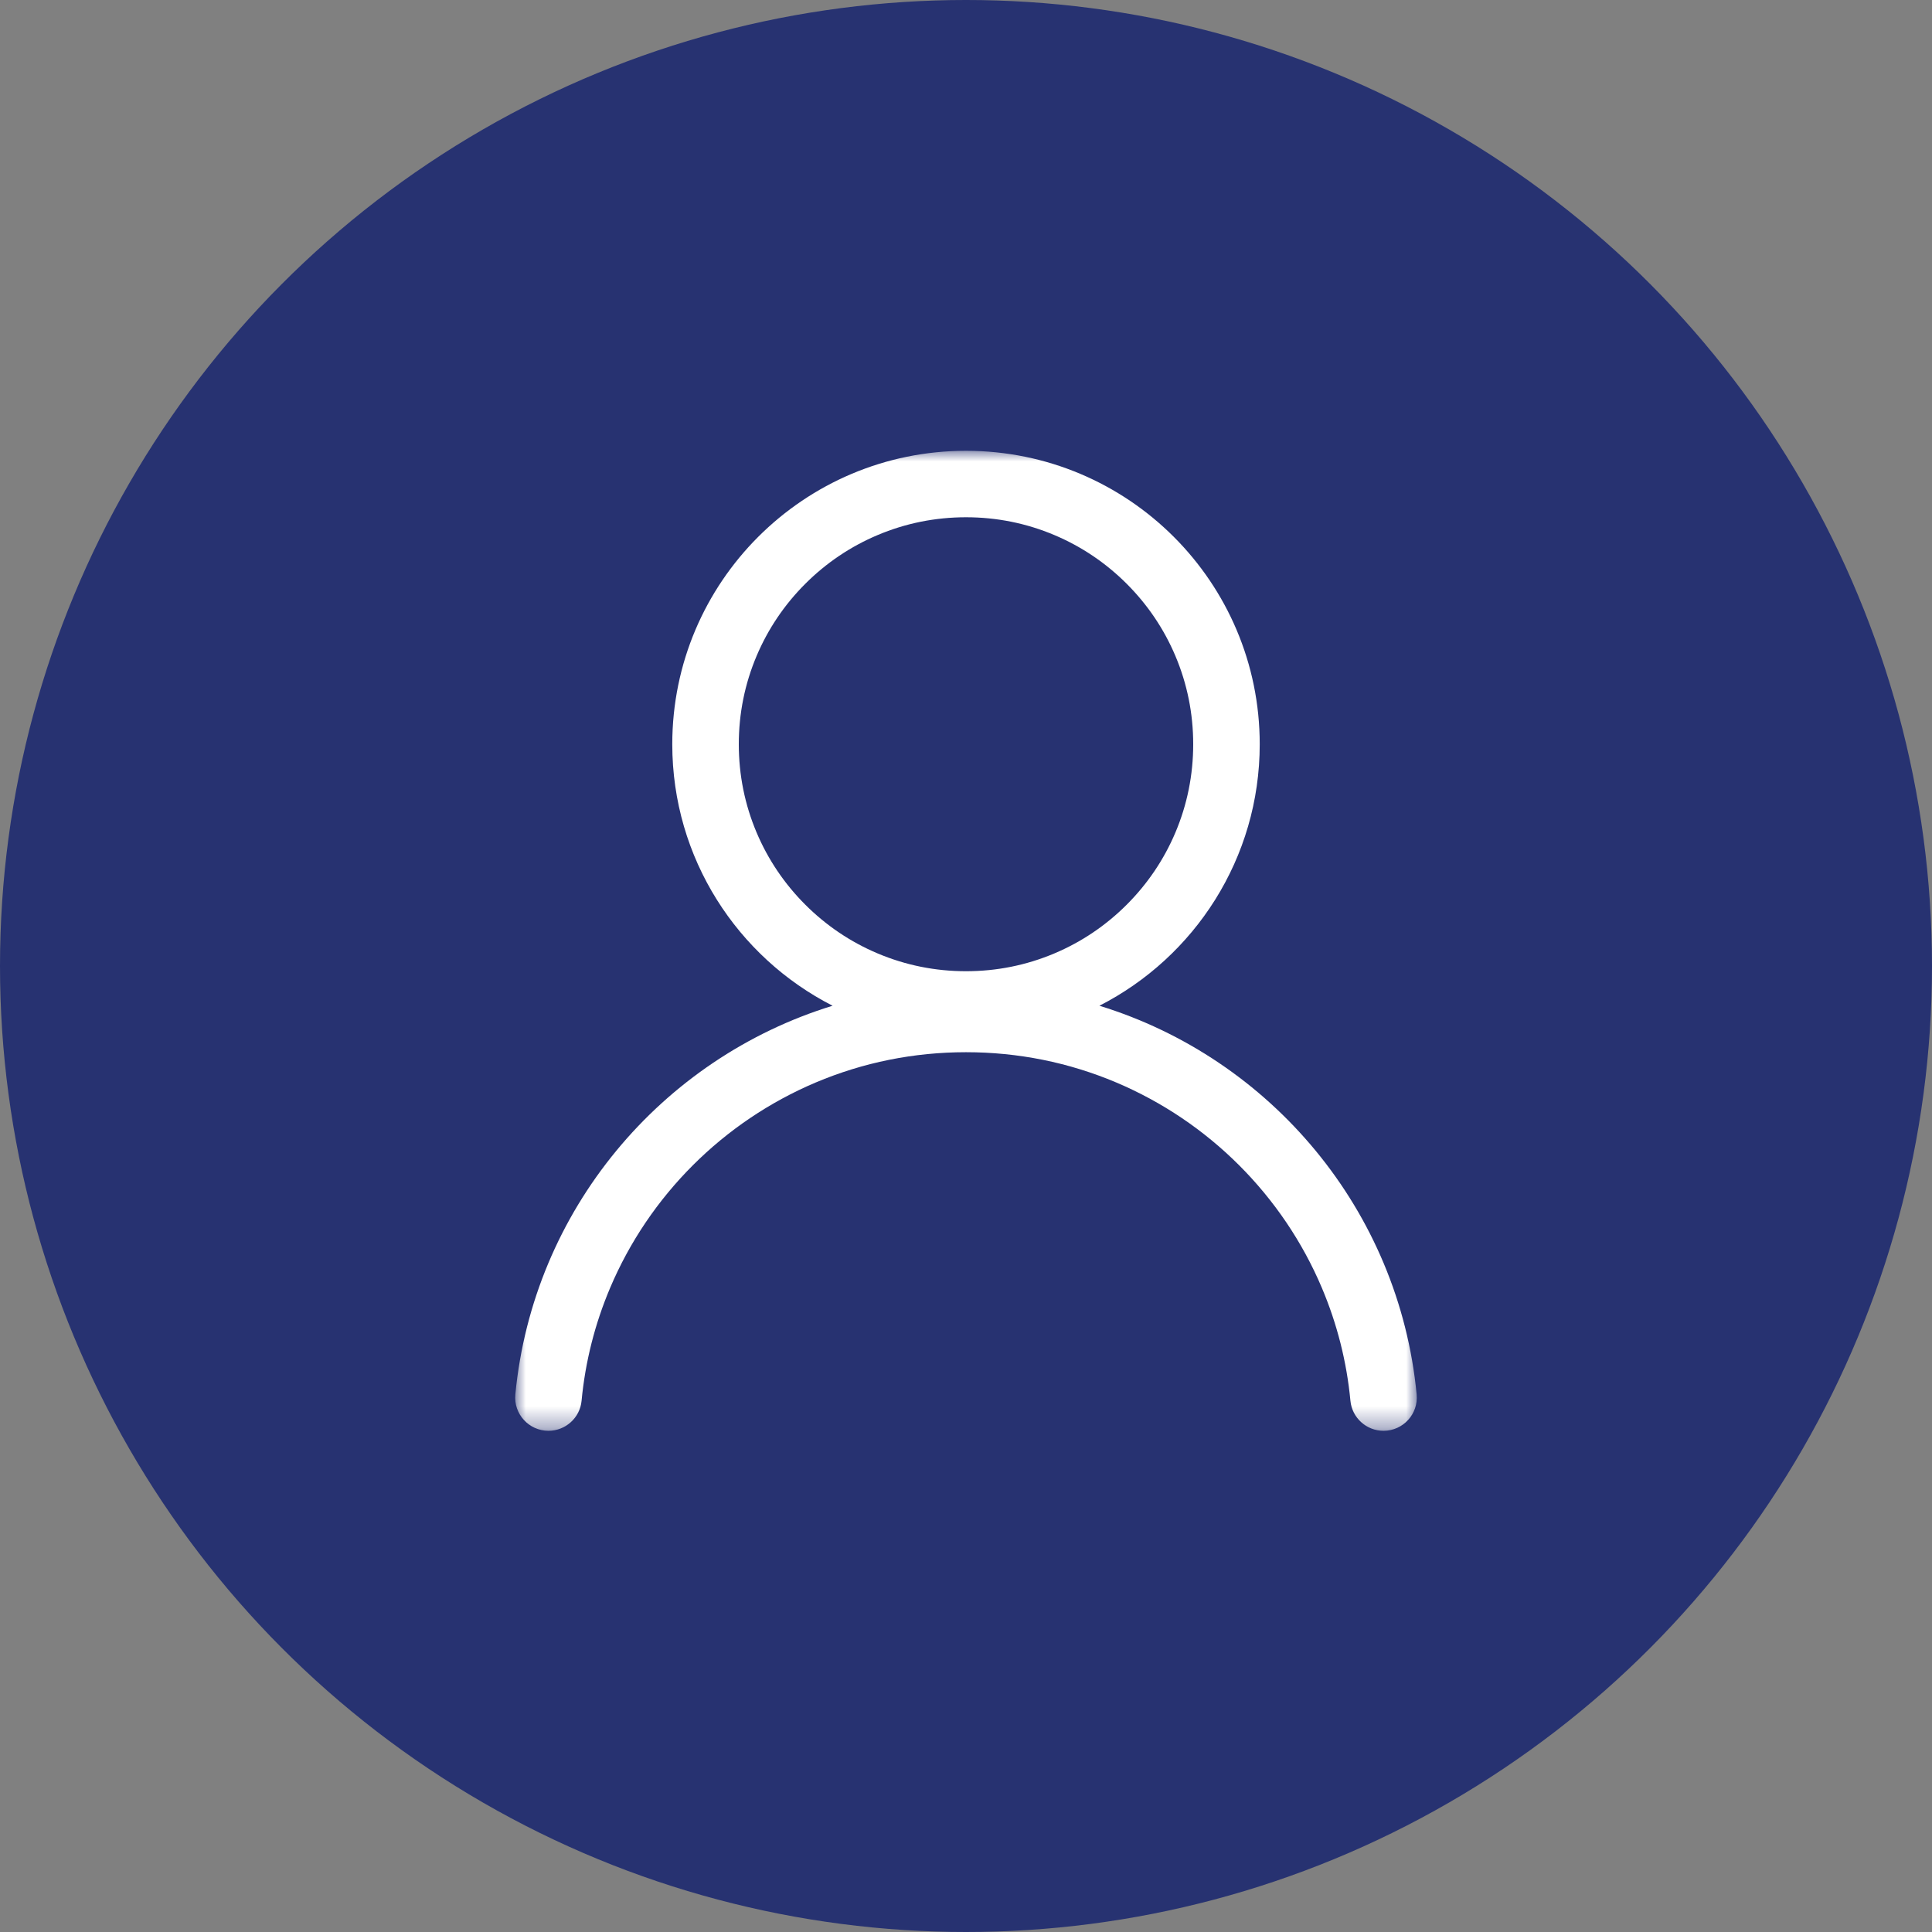 <svg xmlns="http://www.w3.org/2000/svg" xmlns:xlink="http://www.w3.org/1999/xlink" width="90" height="90" viewBox="0 0 90 90"><rect x="0" y="0" width="90" height="90" fill="#808080" stroke="none"/><defs><polygon id="a" points="0 0 42 0 42 45.652 0 45.652"/></defs><g fill="none" fill-rule="evenodd"><circle cx="45" cy="45" r="45" fill="#273271"/><g transform="translate(24 21)"><mask id="b" fill="#fff"><use xlink:href="#a"/></mask><path fill="#FFF" d="M21,24.243 C19.57,24.243 18.184,23.964 16.881,23.413 C15.621,22.881 14.489,22.118 13.516,21.146 C12.543,20.174 11.779,19.043 11.246,17.784 C10.695,16.483 10.416,15.098 10.416,13.669 C10.416,12.241 10.695,10.856 11.246,9.555 C11.779,8.296 12.543,7.165 13.516,6.193 C14.489,5.221 15.621,4.458 16.881,3.926 C18.184,3.375 19.57,3.096 21,3.096 C22.43,3.096 23.816,3.375 25.119,3.926 C26.379,4.458 27.511,5.221 28.484,6.193 C29.457,7.165 30.221,8.296 30.754,9.555 C31.305,10.856 31.584,12.241 31.584,13.669 C31.584,15.098 31.305,16.483 30.754,17.784 C30.221,19.043 29.457,20.174 28.484,21.146 C27.511,22.118 26.379,22.881 25.119,23.413 C23.816,23.964 22.43,24.243 21,24.243 M41.993,43.958 C41.172,35.383 35.206,28.309 27.215,25.851 C31.648,23.589 34.683,18.983 34.683,13.669 C34.683,6.12 28.557,0 21,0 C13.443,0 7.317,6.12 7.317,13.669 C7.317,18.983 10.352,23.589 14.785,25.851 C6.794,28.309 0.828,35.383 0.007,43.958 C-0.08,44.866 0.636,45.652 1.55,45.652 L1.55,45.652 C2.347,45.652 3.016,45.047 3.092,44.254 C3.264,42.439 3.71,40.676 4.422,38.994 C4.872,37.93 5.43,36.903 6.08,35.942 C6.724,34.99 7.464,34.094 8.279,33.28 C9.093,32.466 9.99,31.727 10.943,31.084 C11.905,30.435 12.933,29.878 13.998,29.427 C16.214,28.491 18.57,28.016 21,28.016 C23.43,28.016 25.786,28.491 28.002,29.427 C29.067,29.878 30.095,30.435 31.057,31.084 C32.01,31.727 32.907,32.466 33.721,33.28 C34.536,34.094 35.276,34.99 35.92,35.942 C36.57,36.903 37.128,37.93 37.578,38.994 C38.29,40.676 38.736,42.439 38.908,44.254 C38.984,45.047 39.653,45.652 40.45,45.652 C41.364,45.652 42.08,44.866 41.993,43.958" mask="url(#b)"/></g></g></svg>